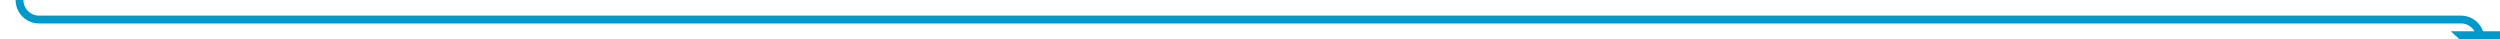 ﻿<?xml version="1.0" encoding="utf-8"?>
<svg version="1.1" xmlns:xlink="http://www.w3.org/1999/xlink" width="640px" height="10px" preserveAspectRatio="xMinYMid meet" viewBox="2415 376  640 8" xmlns="http://www.w3.org/2000/svg">
  <path d="M 2032 196  L 2415 196  A 5 5 0 0 1 2420 201 L 2420 375  A 5 5 0 0 0 2425 380 L 3045 380  A 5 5 0 0 1 3050 385 " stroke-width="2" stroke="#0099cc" fill="none" />
  <path d="M 2033.5 192.5  A 3.5 3.5 0 0 0 2030 196 A 3.5 3.5 0 0 0 2033.5 199.5 A 3.5 3.5 0 0 0 2037 196 A 3.5 3.5 0 0 0 2033.5 192.5 Z M 3042.4 383  L 3050 390  L 3057.6 383  L 3042.4 383  Z " fill-rule="nonzero" fill="#0099cc" stroke="none" />
</svg>